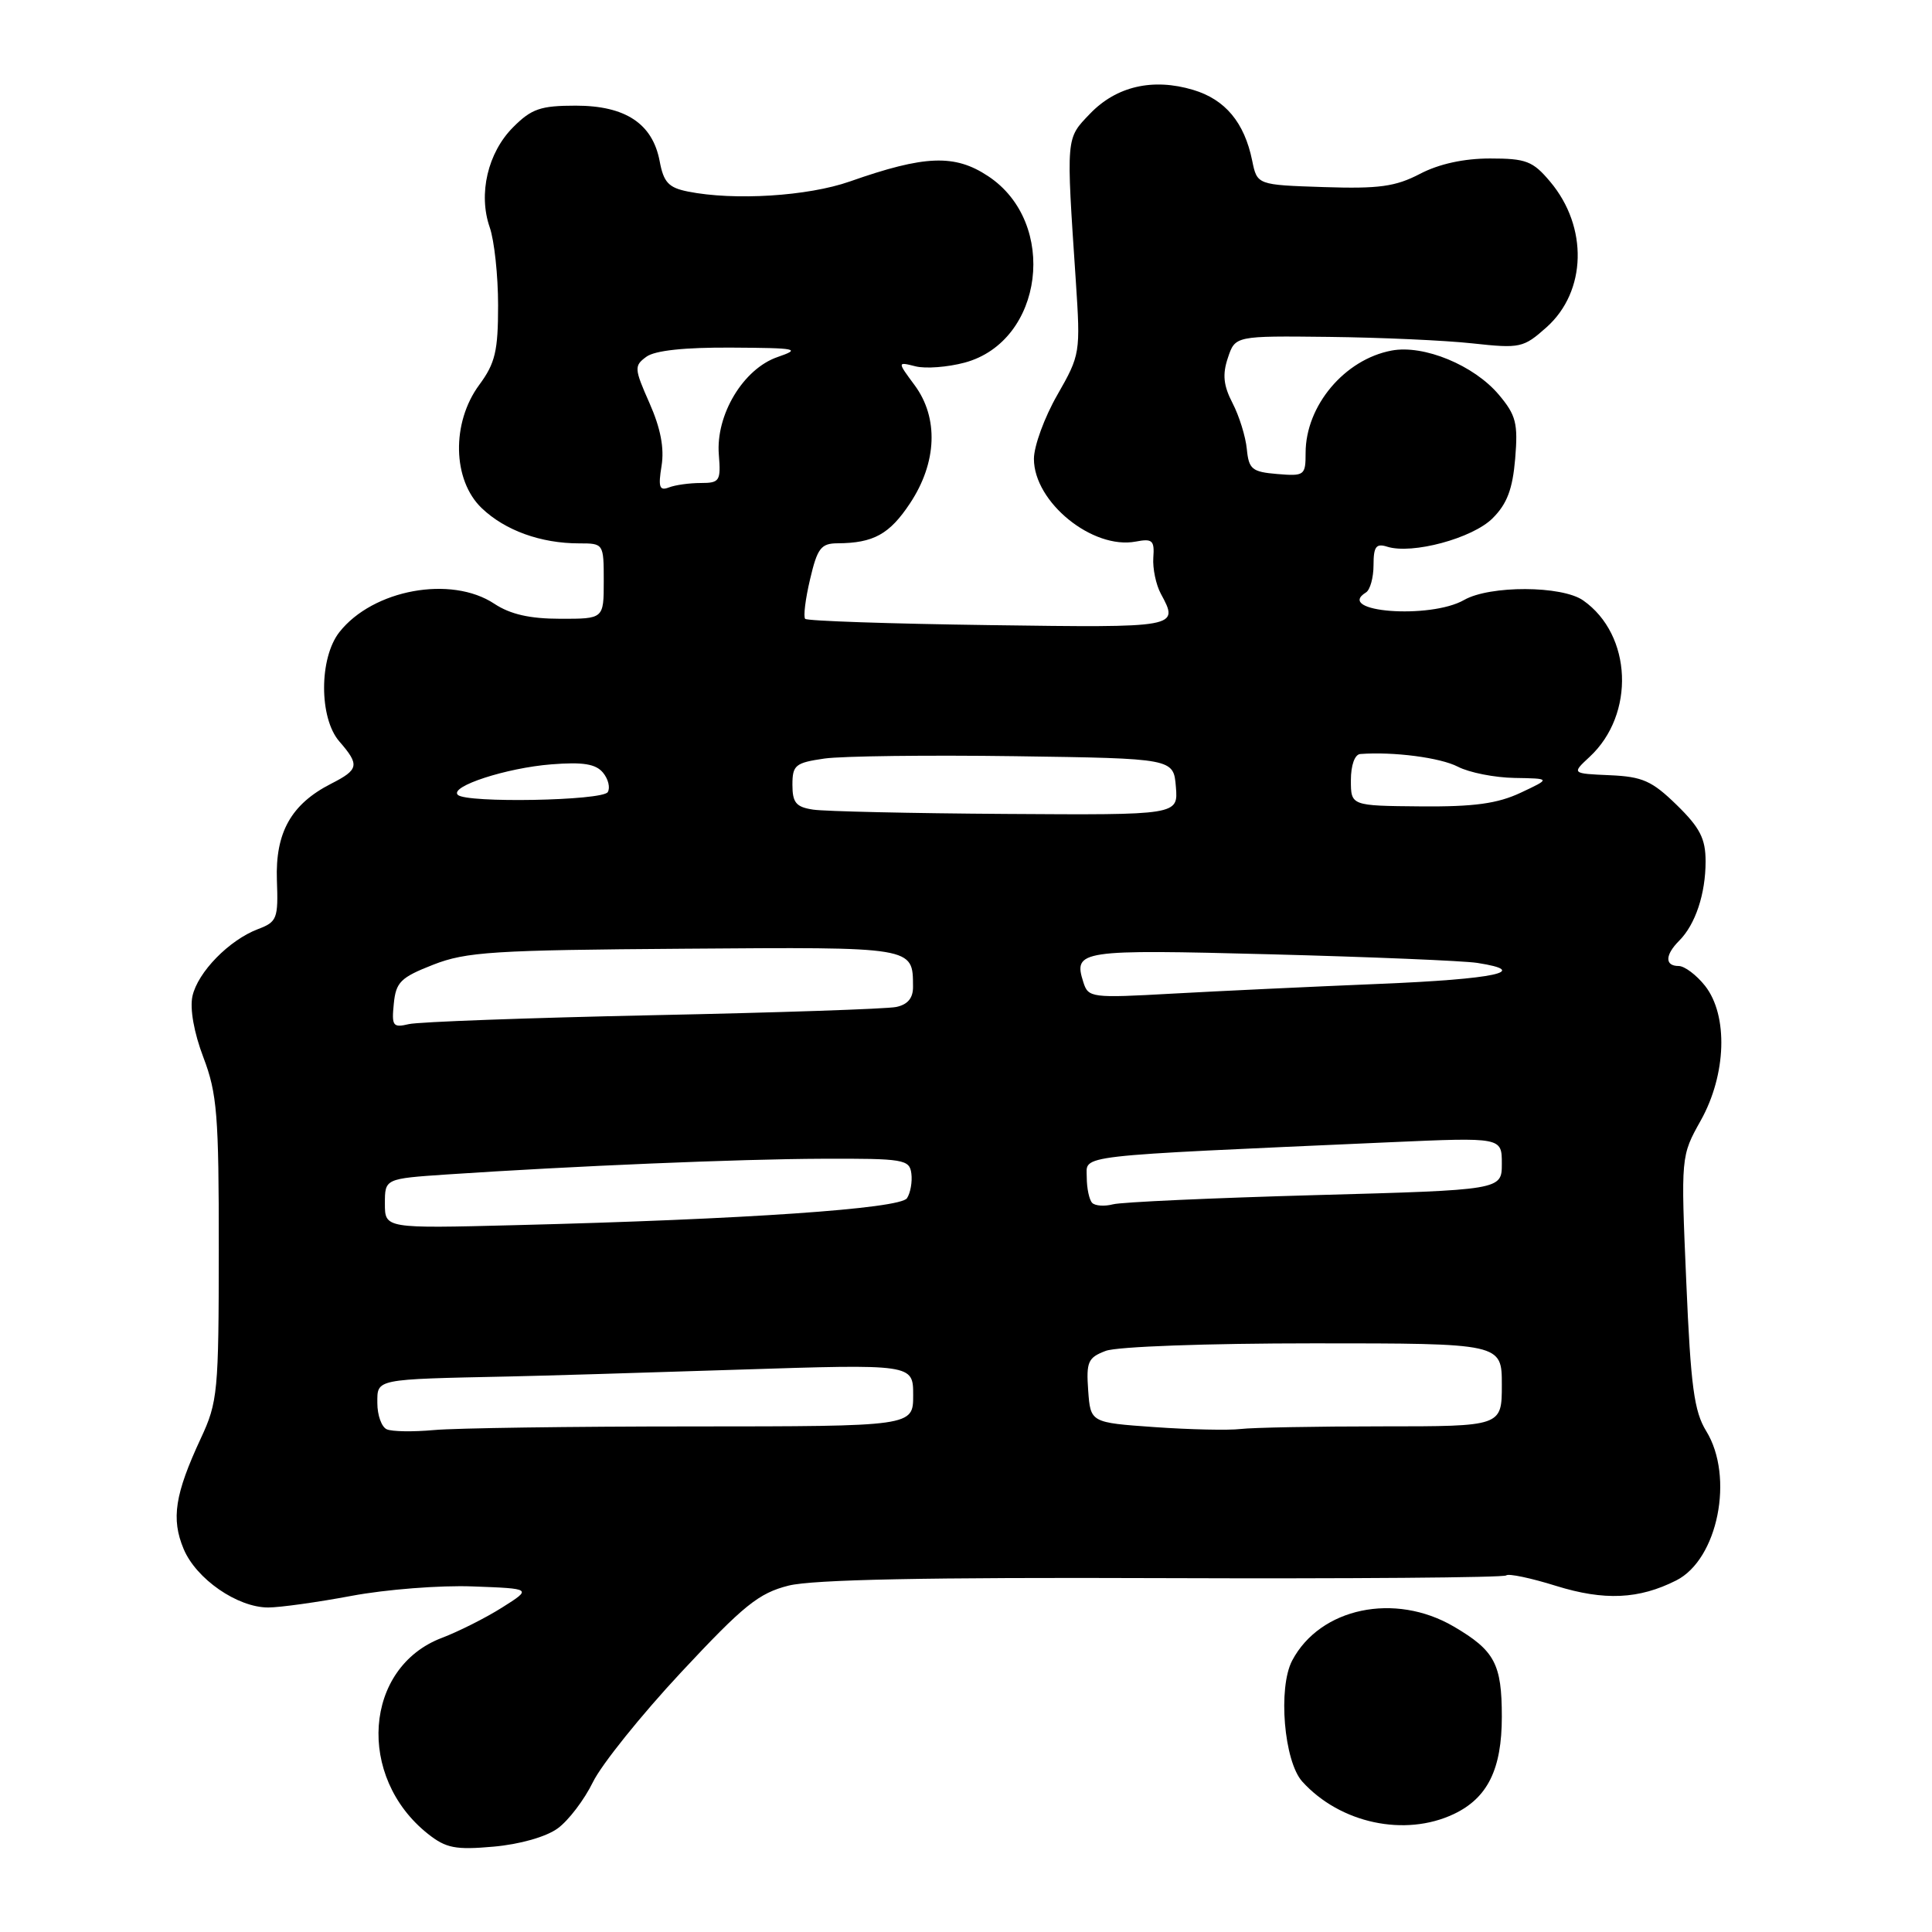 <?xml version="1.0" encoding="UTF-8" standalone="no"?>
<!DOCTYPE svg PUBLIC "-//W3C//DTD SVG 1.1//EN" "http://www.w3.org/Graphics/SVG/1.1/DTD/svg11.dtd" >
<svg xmlns="http://www.w3.org/2000/svg" xmlns:xlink="http://www.w3.org/1999/xlink" version="1.1" viewBox="0 0 256 256">
 <g >
 <path fill="currentColor"
d=" M 73.90 242.27 C 75.33 241.23 77.43 238.47 78.57 236.13 C 79.71 233.80 84.97 227.25 90.26 221.58 C 98.56 212.69 100.53 211.10 104.50 210.10 C 107.71 209.30 122.77 208.99 154.09 209.11 C 178.82 209.20 199.30 209.04 199.58 208.75 C 199.86 208.47 202.84 209.09 206.19 210.14 C 212.58 212.12 217.16 211.92 222.12 209.41 C 227.63 206.62 229.82 195.69 226.08 189.62 C 224.48 187.02 224.03 183.70 223.44 169.85 C 222.72 153.19 222.72 153.19 225.36 148.47 C 228.76 142.39 229.01 134.55 225.93 130.63 C 224.79 129.19 223.21 128.00 222.43 128.00 C 220.58 128.00 220.61 126.54 222.50 124.65 C 224.65 122.50 226.00 118.44 226.00 114.14 C 226.00 111.13 225.26 109.68 222.18 106.67 C 218.89 103.46 217.64 102.91 213.30 102.72 C 208.25 102.50 208.25 102.50 210.63 100.29 C 216.70 94.66 216.27 84.11 209.78 79.56 C 206.96 77.58 197.41 77.55 194.00 79.50 C 189.49 82.08 176.79 81.10 181.00 78.50 C 181.55 78.16 182.00 76.53 182.00 74.87 C 182.00 72.43 182.34 71.97 183.81 72.44 C 187.11 73.49 195.13 71.33 197.78 68.67 C 199.70 66.76 200.43 64.80 200.77 60.77 C 201.16 56.09 200.88 55.01 198.61 52.31 C 195.31 48.39 188.66 45.65 184.40 46.45 C 178.16 47.62 173.00 53.77 173.00 60.01 C 173.00 62.99 172.85 63.11 169.25 62.81 C 165.90 62.53 165.47 62.18 165.21 59.50 C 165.05 57.85 164.20 55.11 163.32 53.42 C 162.11 51.08 161.96 49.62 162.70 47.42 C 163.67 44.50 163.67 44.50 176.09 44.64 C 182.91 44.72 191.48 45.10 195.11 45.50 C 201.45 46.19 201.86 46.09 204.93 43.36 C 210.24 38.61 210.45 30.07 205.41 24.08 C 203.11 21.34 202.22 21.00 197.44 21.00 C 193.97 21.00 190.67 21.72 188.15 23.04 C 184.90 24.73 182.72 25.03 175.40 24.79 C 166.58 24.50 166.58 24.50 165.92 21.28 C 164.89 16.23 162.35 13.18 158.10 11.91 C 152.76 10.31 147.92 11.43 144.43 15.07 C 141.22 18.42 141.26 17.93 142.55 37.21 C 143.18 46.77 143.14 47.01 140.10 52.33 C 138.39 55.31 137.00 59.12 137.00 60.80 C 137.00 66.54 144.77 72.85 150.50 71.76 C 152.70 71.34 152.99 71.60 152.82 73.89 C 152.72 75.32 153.17 77.48 153.82 78.68 C 156.25 83.18 156.26 83.18 131.08 82.83 C 117.93 82.65 106.95 82.28 106.69 82.00 C 106.43 81.72 106.72 79.36 107.34 76.75 C 108.30 72.64 108.79 72.00 110.98 71.99 C 115.75 71.96 117.87 70.79 120.59 66.68 C 124.16 61.29 124.39 55.37 121.20 51.05 C 118.89 47.93 118.89 47.93 121.31 48.54 C 122.64 48.88 125.57 48.65 127.82 48.05 C 138.29 45.23 140.27 29.51 130.93 23.34 C 126.50 20.40 122.53 20.56 112.60 24.05 C 107.04 26.00 97.28 26.61 91.15 25.38 C 88.59 24.87 87.93 24.16 87.41 21.36 C 86.47 16.38 82.88 14.00 76.29 14.00 C 71.64 14.00 70.43 14.41 68.00 16.85 C 64.63 20.22 63.35 25.69 64.89 30.12 C 65.50 31.87 66.00 36.52 66.00 40.45 C 66.00 46.52 65.62 48.13 63.50 51.00 C 59.80 56.02 59.95 63.62 63.83 67.33 C 66.91 70.28 71.65 72.00 76.74 72.00 C 79.98 72.00 80.00 72.02 80.00 77.00 C 80.00 82.00 80.00 82.00 74.25 81.99 C 70.19 81.99 67.62 81.40 65.50 80.00 C 59.78 76.21 49.42 78.11 44.97 83.76 C 42.27 87.20 42.27 95.14 44.96 98.24 C 47.68 101.37 47.56 101.97 43.87 103.85 C 38.58 106.55 36.47 110.31 36.69 116.62 C 36.88 121.72 36.71 122.16 34.19 123.11 C 30.36 124.56 26.20 128.82 25.50 132.00 C 25.14 133.66 25.70 136.83 26.95 140.11 C 28.77 144.89 29.00 147.75 28.99 165.50 C 28.98 184.46 28.86 185.77 26.60 190.61 C 23.17 197.99 22.66 201.25 24.33 205.24 C 25.99 209.22 31.46 213.00 35.54 213.00 C 37.08 213.00 42.05 212.31 46.58 211.46 C 51.11 210.61 58.35 210.04 62.66 210.21 C 70.50 210.50 70.50 210.50 66.54 213.00 C 64.36 214.38 60.77 216.18 58.57 217.02 C 48.22 220.93 47.19 235.46 56.72 243.01 C 59.10 244.89 60.35 245.14 65.40 244.69 C 68.89 244.38 72.37 243.39 73.90 242.27 Z  M 192.64 240.37 C 197.12 238.24 199.00 234.43 199.00 227.48 C 199.00 220.47 198.06 218.71 192.64 215.53 C 184.83 210.95 174.92 213.03 171.22 220.03 C 169.32 223.64 170.13 233.38 172.56 236.07 C 177.57 241.60 186.16 243.44 192.64 240.37 Z  M 51.25 189.39 C 50.56 189.09 50.00 187.52 50.00 185.92 C 50.00 182.68 49.55 182.77 67.50 182.39 C 71.35 182.31 84.96 181.91 97.75 181.49 C 121.00 180.74 121.00 180.74 121.00 184.87 C 121.00 189.00 121.00 189.00 91.75 189.01 C 75.66 189.01 60.25 189.23 57.50 189.49 C 54.75 189.74 51.94 189.70 51.25 189.39 Z  M 153.00 189.10 C 144.50 188.50 144.50 188.50 144.19 184.25 C 143.92 180.45 144.16 179.89 146.51 179.00 C 148.00 178.43 159.91 178.00 174.07 178.00 C 199.00 178.00 199.00 178.00 199.00 183.50 C 199.00 189.00 199.00 189.00 183.12 189.00 C 174.39 189.00 165.96 189.16 164.38 189.35 C 162.79 189.54 157.68 189.43 153.00 189.10 Z  M 51.00 159.48 C 51.00 156.18 51.00 156.18 59.25 155.62 C 76.04 154.50 97.83 153.58 109.00 153.54 C 119.76 153.50 120.52 153.63 120.76 155.50 C 120.90 156.60 120.64 158.07 120.18 158.77 C 119.28 160.16 98.69 161.58 68.25 162.34 C 51.00 162.78 51.00 162.78 51.00 159.48 Z  M 144.72 159.39 C 144.33 158.99 144.00 157.46 144.00 155.98 C 144.00 152.98 141.70 153.25 184.25 151.35 C 199.00 150.70 199.00 150.70 199.00 154.19 C 199.00 157.68 199.00 157.68 174.25 158.36 C 160.64 158.74 148.59 159.28 147.47 159.58 C 146.36 159.87 145.12 159.79 144.72 159.39 Z  M 52.18 133.00 C 52.46 130.14 53.08 129.52 57.40 127.83 C 61.77 126.12 65.38 125.89 90.68 125.71 C 121.28 125.48 120.95 125.43 120.98 130.73 C 121.00 132.25 120.28 133.11 118.75 133.43 C 117.51 133.69 103.00 134.18 86.50 134.52 C 70.00 134.87 55.45 135.40 54.18 135.70 C 52.07 136.20 51.88 135.96 52.18 133.00 Z  M 143.55 130.15 C 142.20 125.91 143.02 125.79 168.37 126.45 C 181.64 126.80 193.96 127.31 195.75 127.59 C 202.97 128.71 198.15 129.74 182.75 130.37 C 173.81 130.74 161.49 131.32 155.36 131.66 C 144.61 132.26 144.20 132.21 143.55 130.15 Z  M 107.75 107.28 C 105.48 106.94 105.00 106.36 105.00 103.99 C 105.00 101.38 105.38 101.07 109.25 100.51 C 111.59 100.18 122.95 100.04 134.50 100.20 C 155.50 100.50 155.50 100.50 155.81 104.25 C 156.12 108.00 156.12 108.00 133.31 107.85 C 120.76 107.77 109.26 107.51 107.75 107.28 Z  M 179.00 103.39 C 179.00 101.39 179.51 99.96 180.25 99.91 C 184.66 99.58 190.85 100.39 193.17 101.59 C 194.67 102.37 198.06 103.04 200.70 103.08 C 205.50 103.16 205.50 103.16 201.50 105.04 C 198.43 106.48 195.34 106.91 188.25 106.85 C 179.00 106.77 179.00 106.77 179.00 103.39 Z  M 60.66 105.32 C 59.54 104.21 67.10 101.75 73.06 101.28 C 77.24 100.95 78.94 101.22 79.90 102.38 C 80.60 103.22 80.88 104.38 80.53 104.96 C 79.82 106.10 61.77 106.44 60.66 105.32 Z  M 87.66 61.73 C 88.04 59.37 87.53 56.73 86.06 53.41 C 84.03 48.82 84.01 48.47 85.65 47.27 C 86.78 46.44 90.71 46.02 96.94 46.06 C 105.66 46.11 106.19 46.22 103.03 47.31 C 98.49 48.87 94.82 54.97 95.25 60.25 C 95.53 63.73 95.36 64.00 92.86 64.00 C 91.38 64.00 89.47 64.26 88.63 64.59 C 87.38 65.07 87.20 64.55 87.66 61.73 Z "/>
</g>
</svg>
